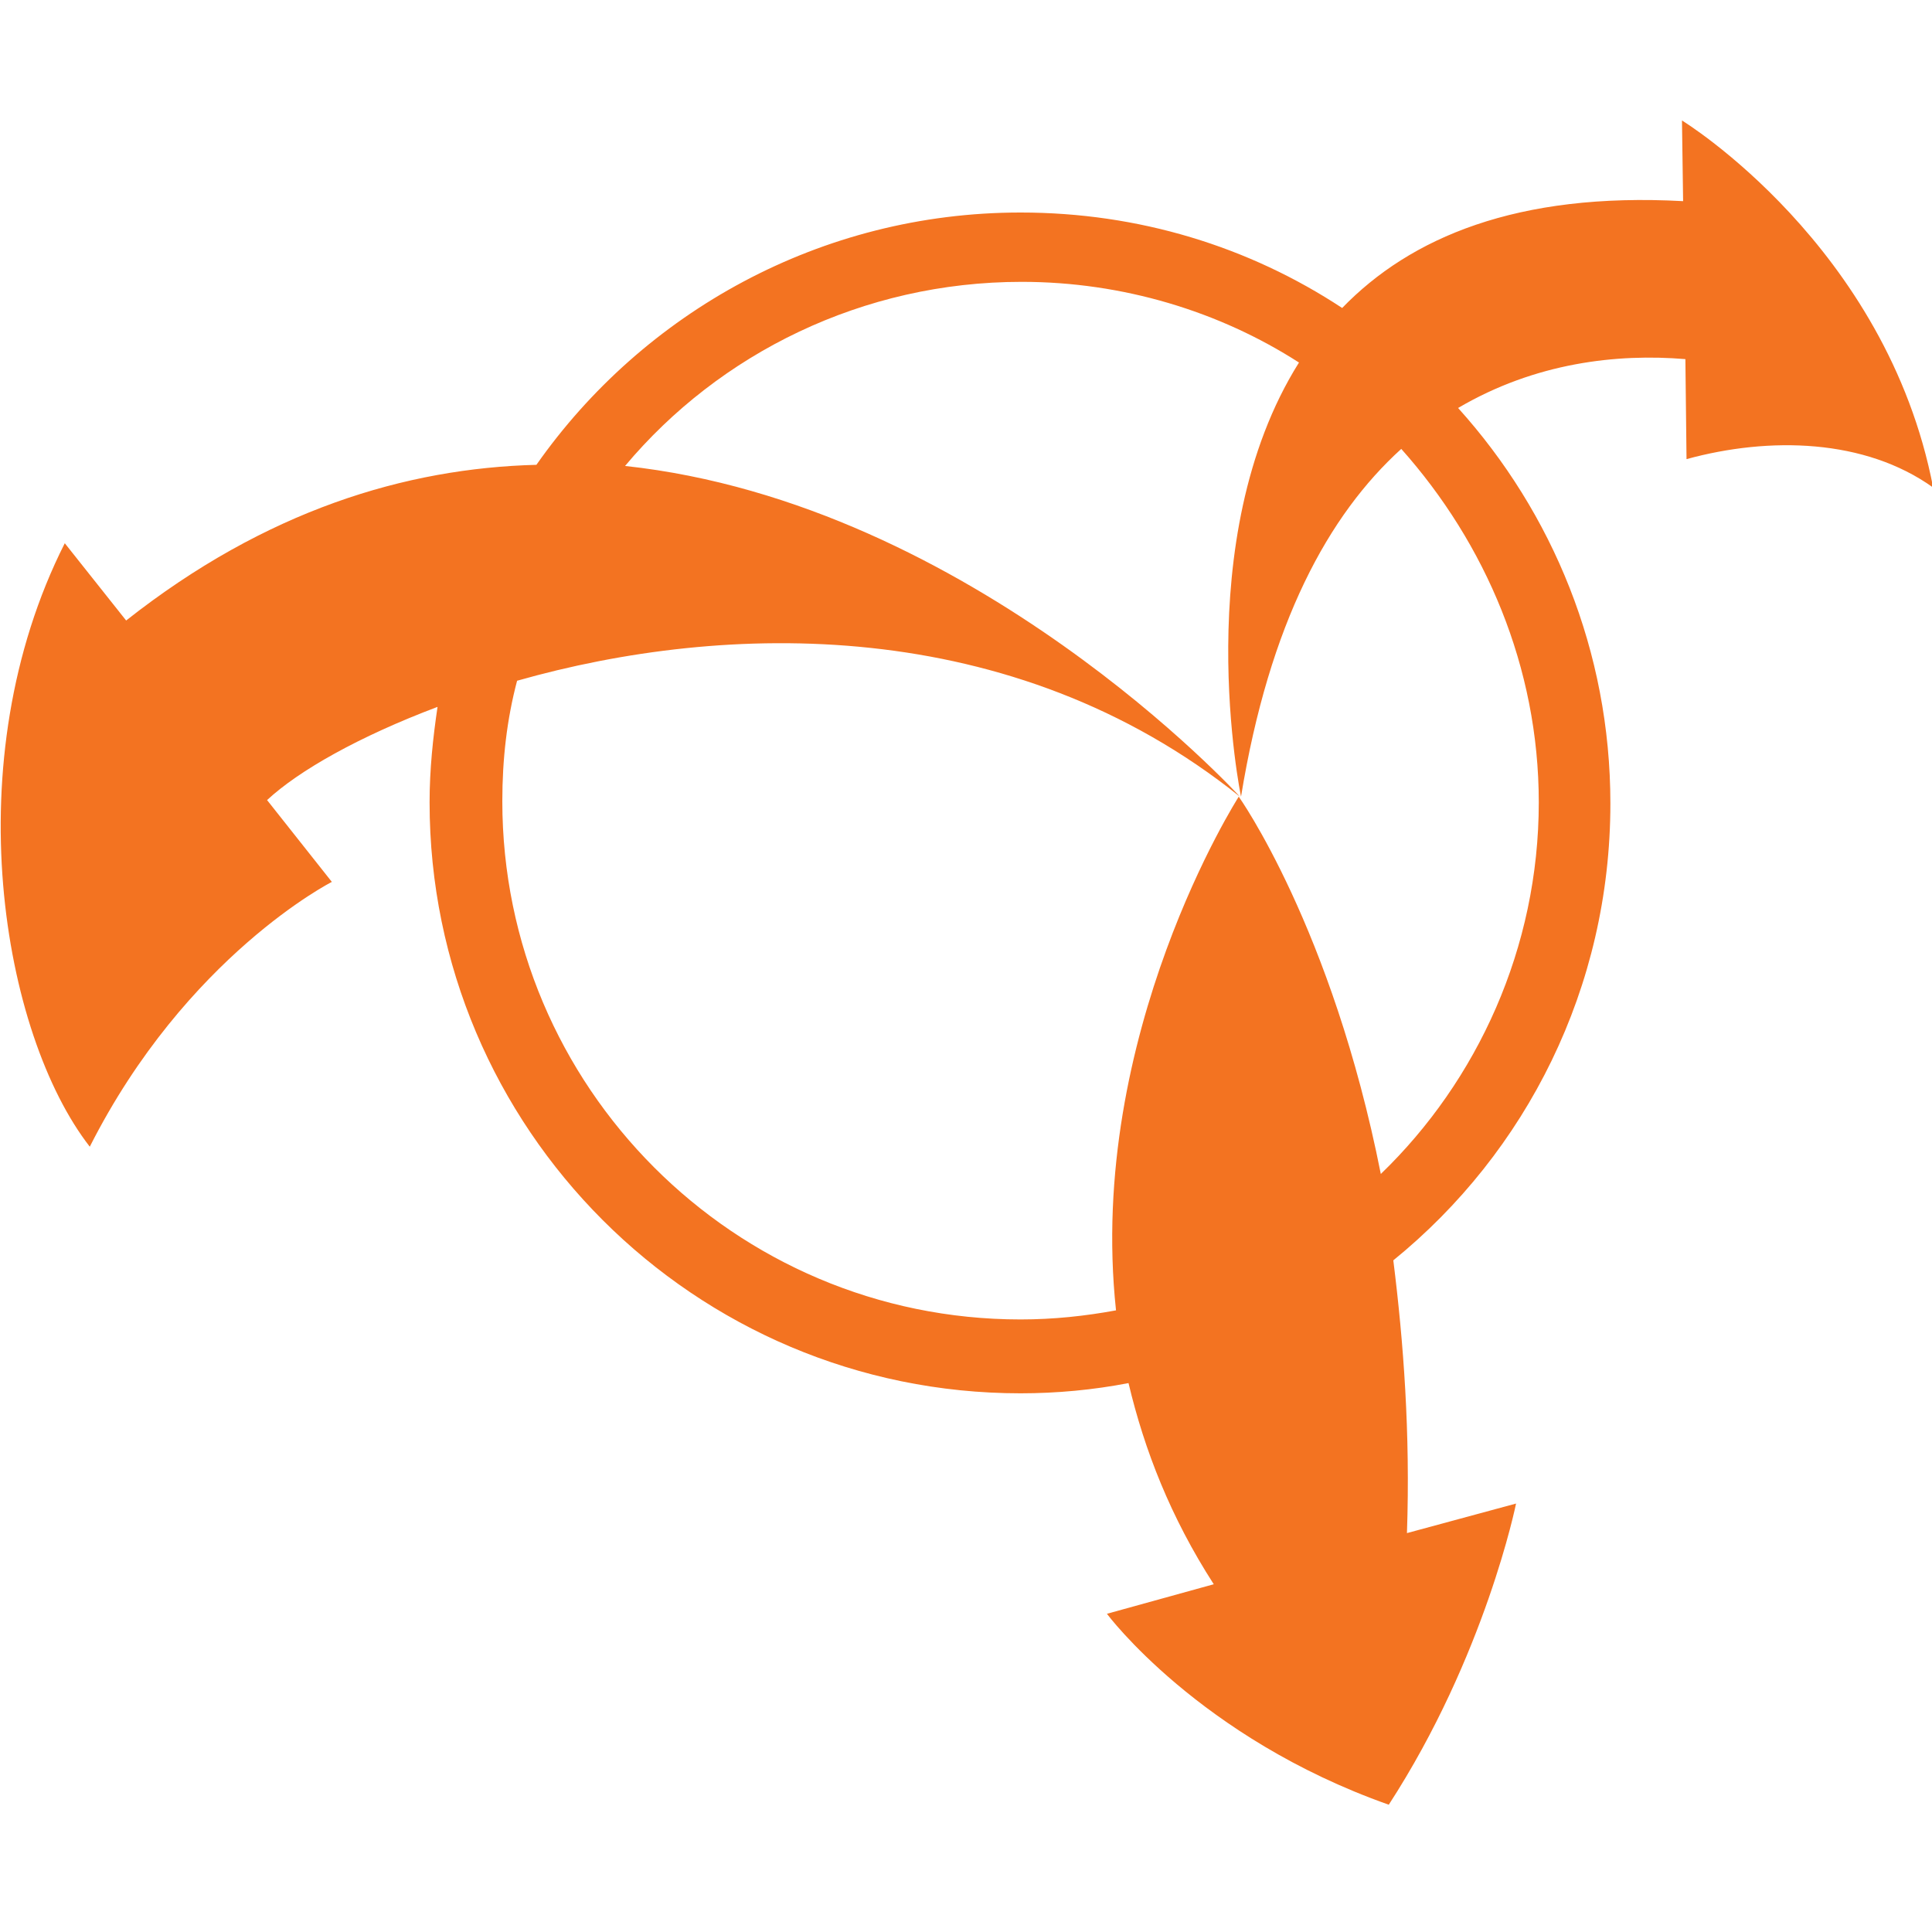 <?xml version="1.0" encoding="utf-8"?>
<!-- Generator: Adobe Illustrator 19.2.0, SVG Export Plug-In . SVG Version: 6.00 Build 0)  -->
<svg version="1.1" id="Layer_1" xmlns="http://www.w3.org/2000/svg" xmlns:xlink="http://www.w3.org/1999/xlink" x="0px" y="0px"
	 viewBox="0 0 170 170" style="enable-background:new 0 0 170 170;" xml:space="preserve">
<style type="text/css">
	.st0{fill:#F37321;}
</style>
<path class="st0" d="M148,10.6l0.1,7.1c-14.6-0.8-24,3.2-30,9.4c-8.2-5.4-17.9-8.4-28.3-8.4c-17.6,0-33.2,8.8-42.6,22.2
	c-11.5,0.3-23.8,4-36.1,13.7l-5.4-6.8C-4,67,0.2,91,7.9,100.9c8.5-16.8,21.3-23.3,21.3-23.3l-5.7-7.2c2.8-2.6,8.1-5.6,15-8.2
	c-0.4,2.7-0.7,5.5-0.7,8.4c0,28.7,23.3,52,52,52c3.2,0,6.4-0.3,9.5-0.9c1.4,5.9,3.7,11.8,7.5,17.7l-9.4,2.6c0,0,8.1,10.9,24.8,16.8
	c8.5-13.1,11.2-26.5,11.2-26.5l-9.6,2.6c0.3-8.8-0.3-16.8-1.2-24c11.7-9.5,19.1-24,19.1-40.2c0-13.4-5.1-25.6-13.4-34.8
	c6.8-4,14-4.8,20-4.3l0.1,8.8c7.3-2,15.7-1.8,21.7,2.5C166,21.6,148,10.6,148,10.6z M135.4,70.6c0,12.8-5.4,24.5-13.9,32.7
	C117.2,81.6,109,70.1,109,70.1s-13.4,20.9-10.8,45.2c-2.7,0.5-5.5,0.8-8.4,0.8c-25.2,0-45.6-20.5-45.6-45.6c0-3.7,0.4-7.2,1.3-10.6
	C63.8,54.7,89,54,109.1,70.1c0,0-23.5-25.8-54.1-29.1c8.3-9.9,20.9-16.2,34.9-16.2c8.9,0,17.4,2.6,24.4,7.1
	c-9.8,15.6-5.1,38.2-5.1,38.2c2.5-15.3,7.7-24.8,14.1-30.6C130.7,47.8,135.4,58.7,135.4,70.6z"/>
</svg>
